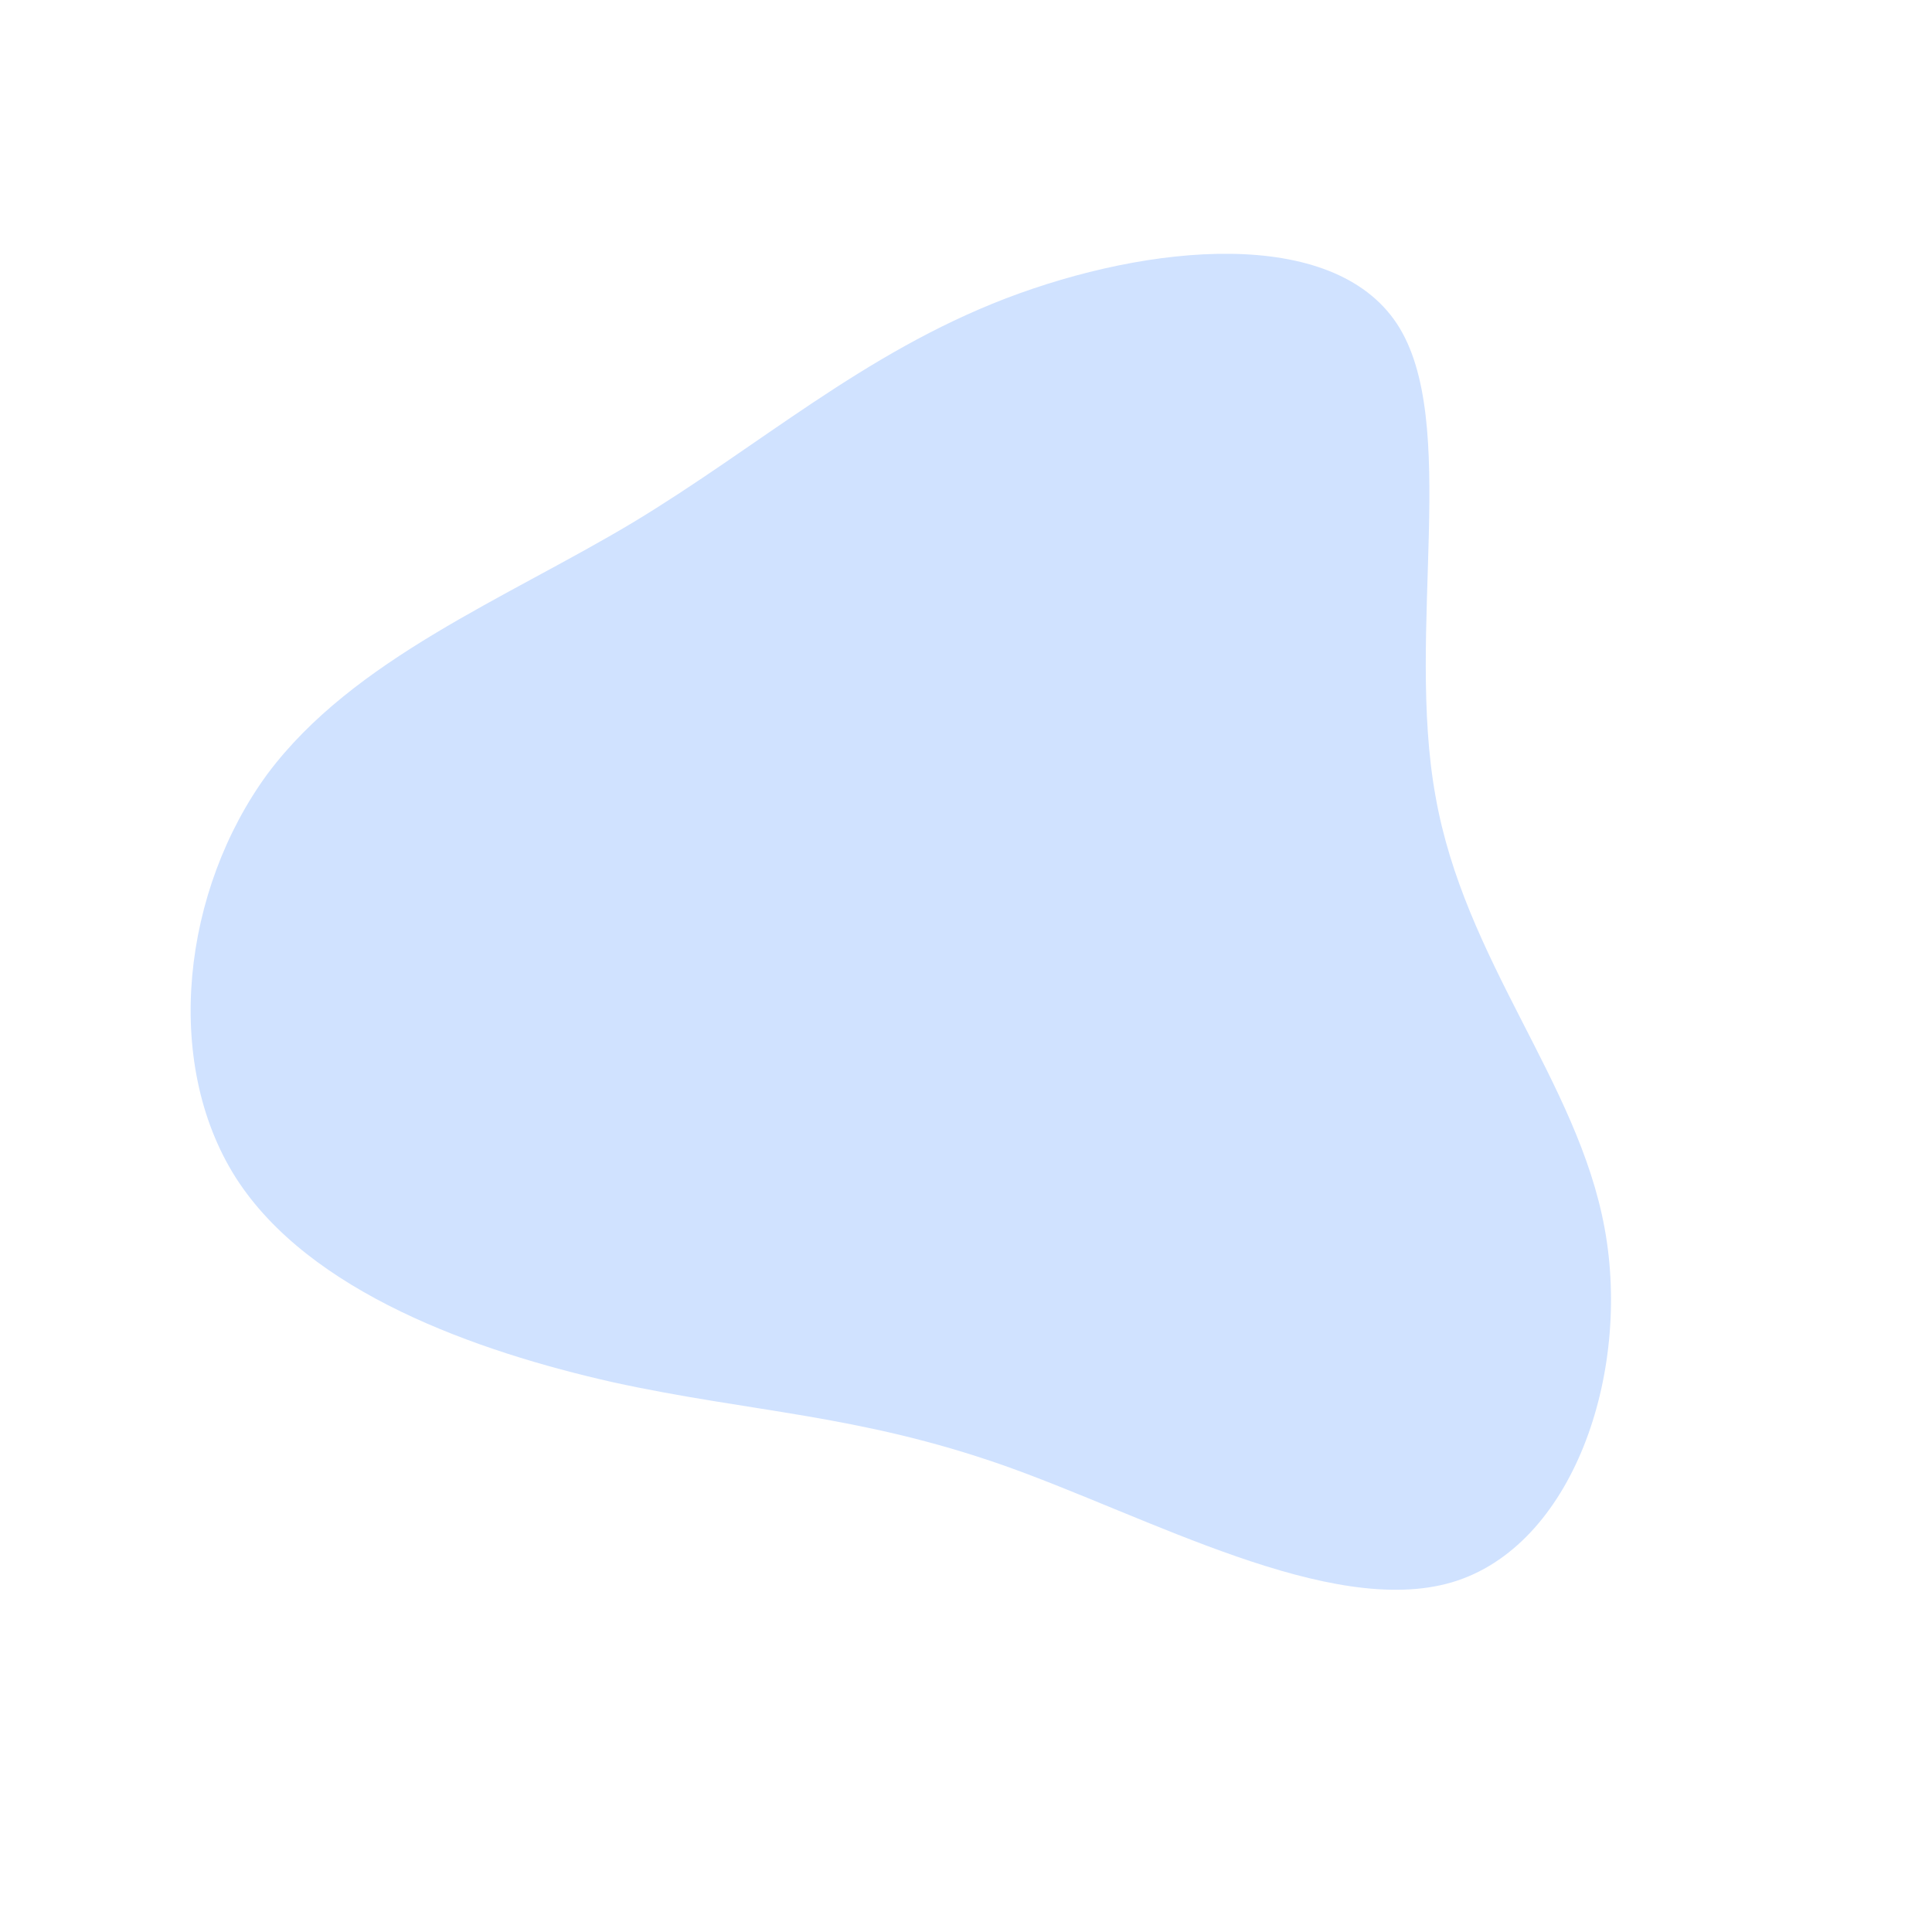<?xml version="1.0" standalone="no"?>
<svg viewBox="0 0 200 200" xmlns="http://www.w3.org/2000/svg">
  <path fill="#D0E2FF" d="M44.6,-66.5C51.2,-56.5,45.5,-34.7,48.6,-17.6C51.6,-0.5,63.3,11.9,66.1,27.1C68.9,42.2,62.8,60.1,50.3,63.8C37.7,67.5,18.9,57,3.9,51.7C-11.2,46.4,-22.3,46.2,-36.5,43.1C-50.7,39.9,-68,33.8,-75.6,21.9C-83.2,9.9,-81.1,-7.9,-72.3,-19.9C-63.4,-31.8,-47.7,-38,-34.5,-45.9C-21.4,-53.8,-10.7,-63.4,4.1,-69.1C19,-74.8,37.9,-76.6,44.6,-66.5Z" transform="translate(100 100)" />
</svg>
